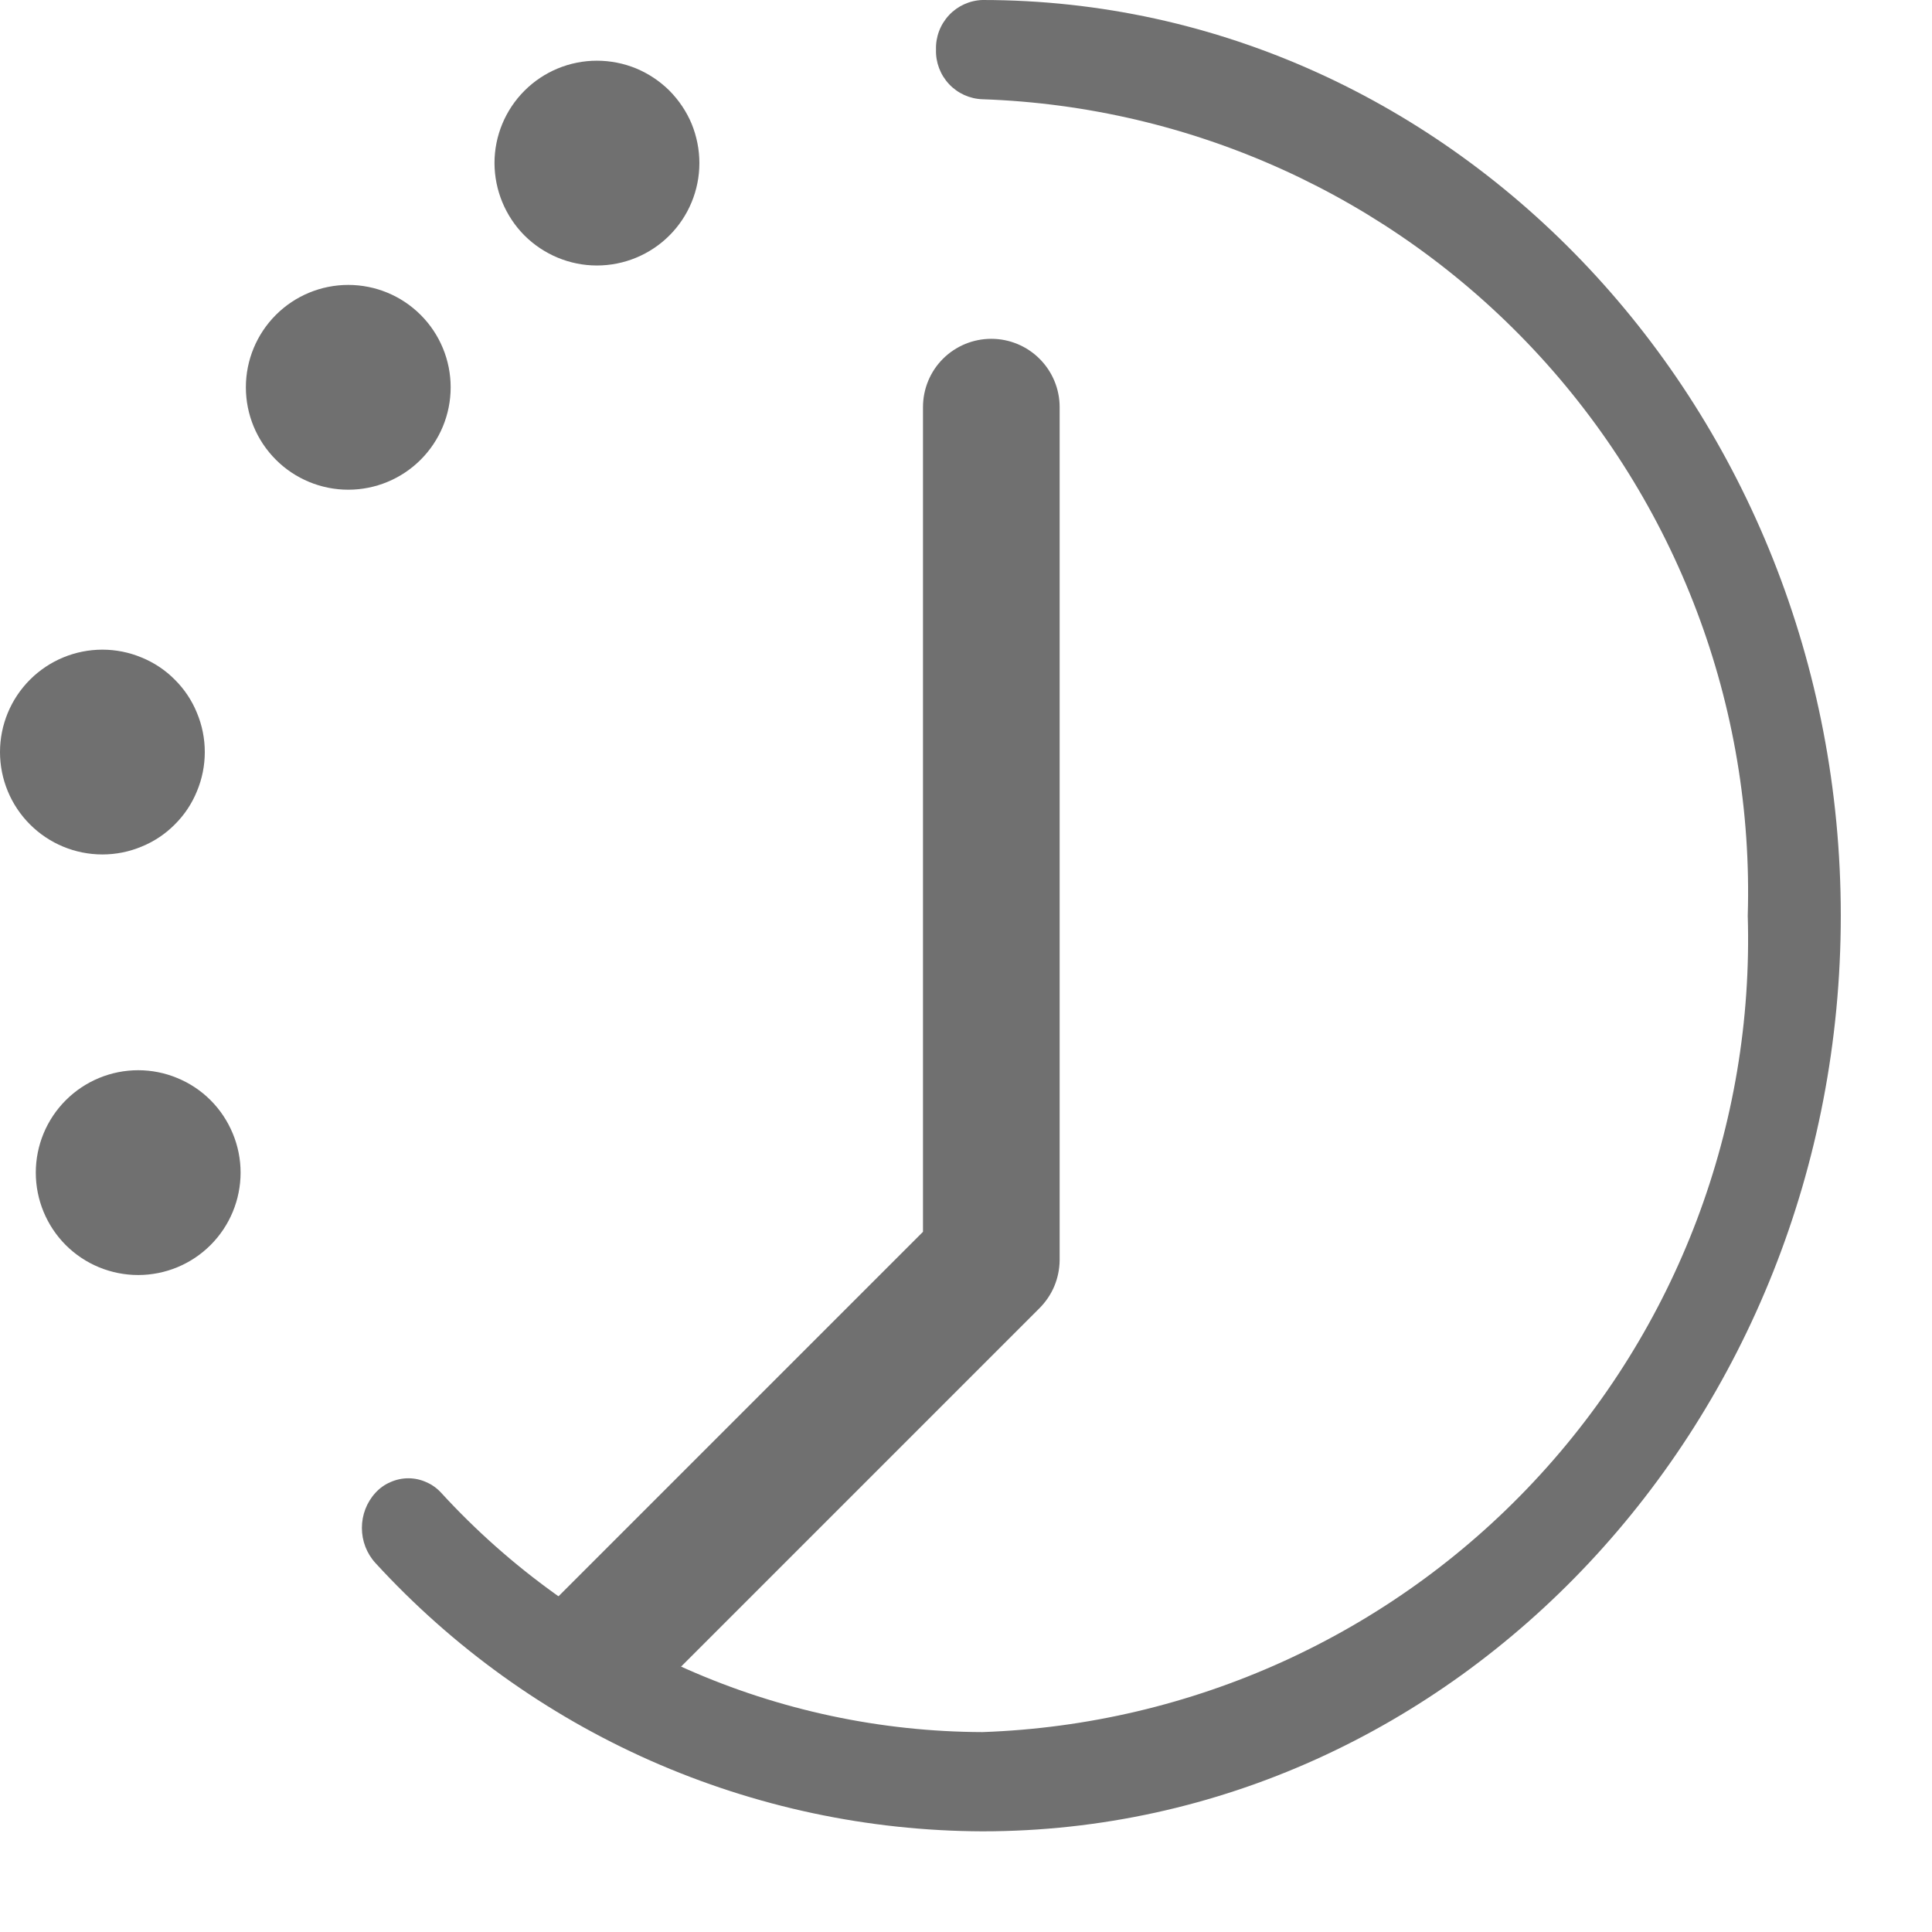 <svg width="19" height="19" viewBox="0 0 19 19" fill="none" xmlns="http://www.w3.org/2000/svg">
<path d="M9.661 18.01C8.538 18.006 7.428 17.77 6.4 17.316C5.373 16.862 4.451 16.199 3.692 15.371C3.606 15.277 3.559 15.154 3.559 15.026C3.559 14.898 3.606 14.775 3.692 14.681C3.733 14.636 3.783 14.6 3.839 14.576C3.895 14.551 3.955 14.538 4.016 14.538C4.077 14.538 4.137 14.551 4.192 14.576C4.248 14.6 4.298 14.636 4.339 14.681C5.016 15.42 5.838 16.01 6.754 16.415C7.67 16.82 8.661 17.031 9.662 17.034C11.723 16.962 13.672 16.078 15.082 14.573C16.493 13.068 17.25 11.066 17.188 9.005C17.25 6.944 16.493 4.942 15.082 3.437C13.672 1.932 11.723 1.047 9.662 0.976C9.537 0.972 9.418 0.918 9.333 0.827C9.247 0.735 9.201 0.613 9.205 0.488C9.201 0.363 9.247 0.241 9.333 0.149C9.418 0.058 9.537 0.004 9.662 0C14.316 0 18.103 4.04 18.103 9.005C18.103 13.97 14.316 18.01 9.661 18.01Z" fill="#707070"/>
<path d="M5.941 16.874C5.852 16.874 5.765 16.856 5.683 16.822C5.602 16.787 5.528 16.737 5.466 16.674C5.34 16.548 5.27 16.378 5.27 16.2C5.27 16.022 5.34 15.851 5.466 15.725L9.077 12.114V4.004C9.077 3.826 9.147 3.655 9.273 3.529C9.399 3.403 9.57 3.332 9.749 3.332C9.927 3.332 10.098 3.403 10.224 3.529C10.35 3.655 10.421 3.826 10.421 4.004V12.393C10.42 12.481 10.402 12.569 10.368 12.65C10.334 12.731 10.283 12.805 10.221 12.867L6.413 16.675C6.351 16.738 6.277 16.787 6.196 16.822C6.115 16.856 6.029 16.873 5.941 16.874Z" fill="#707070"/>
<path d="M5.87 0.597C5.603 0.597 5.347 0.703 5.158 0.892C4.969 1.081 4.863 1.337 4.863 1.604C4.864 1.871 4.97 2.127 5.158 2.316C5.347 2.504 5.603 2.611 5.87 2.611C6.137 2.611 6.394 2.505 6.583 2.316C6.772 2.127 6.878 1.871 6.878 1.604C6.878 1.472 6.852 1.341 6.802 1.218C6.751 1.096 6.676 0.985 6.583 0.891C6.489 0.798 6.378 0.724 6.256 0.673C6.134 0.623 6.003 0.597 5.87 0.597Z" fill="#707070"/>
<path d="M3.425 2.802C3.158 2.802 2.902 2.908 2.713 3.097C2.524 3.286 2.418 3.542 2.418 3.809C2.418 4.076 2.524 4.332 2.713 4.521C2.902 4.71 3.158 4.816 3.425 4.816C3.692 4.816 3.948 4.71 4.137 4.521C4.326 4.332 4.432 4.076 4.432 3.809C4.432 3.542 4.326 3.286 4.137 3.097C3.948 2.908 3.692 2.802 3.425 2.802Z" fill="#707070"/>
<path d="M1.007 6.389C0.74 6.389 0.484 6.495 0.295 6.684C0.106 6.873 0 7.129 0 7.396C0 7.663 0.106 7.919 0.295 8.108C0.484 8.297 0.74 8.403 1.007 8.403C1.139 8.403 1.27 8.377 1.392 8.326C1.515 8.276 1.626 8.202 1.719 8.108C1.813 8.015 1.887 7.904 1.937 7.781C1.988 7.659 2.014 7.528 2.014 7.396C2.014 7.264 1.988 7.133 1.937 7.011C1.887 6.888 1.813 6.777 1.719 6.684C1.626 6.59 1.515 6.516 1.392 6.466C1.27 6.415 1.139 6.389 1.007 6.389Z" fill="#707070"/>
<path d="M1.359 10.525C1.092 10.525 0.836 10.631 0.647 10.82C0.458 11.009 0.352 11.265 0.352 11.532C0.352 11.799 0.458 12.055 0.646 12.244C0.835 12.433 1.091 12.539 1.359 12.539C1.626 12.539 1.882 12.433 2.071 12.244C2.26 12.055 2.366 11.799 2.366 11.532C2.366 11.4 2.34 11.269 2.289 11.147C2.238 11.024 2.164 10.913 2.071 10.82C1.977 10.726 1.866 10.652 1.744 10.602C1.622 10.551 1.491 10.525 1.359 10.525Z" fill="#707070"/>
</svg>

